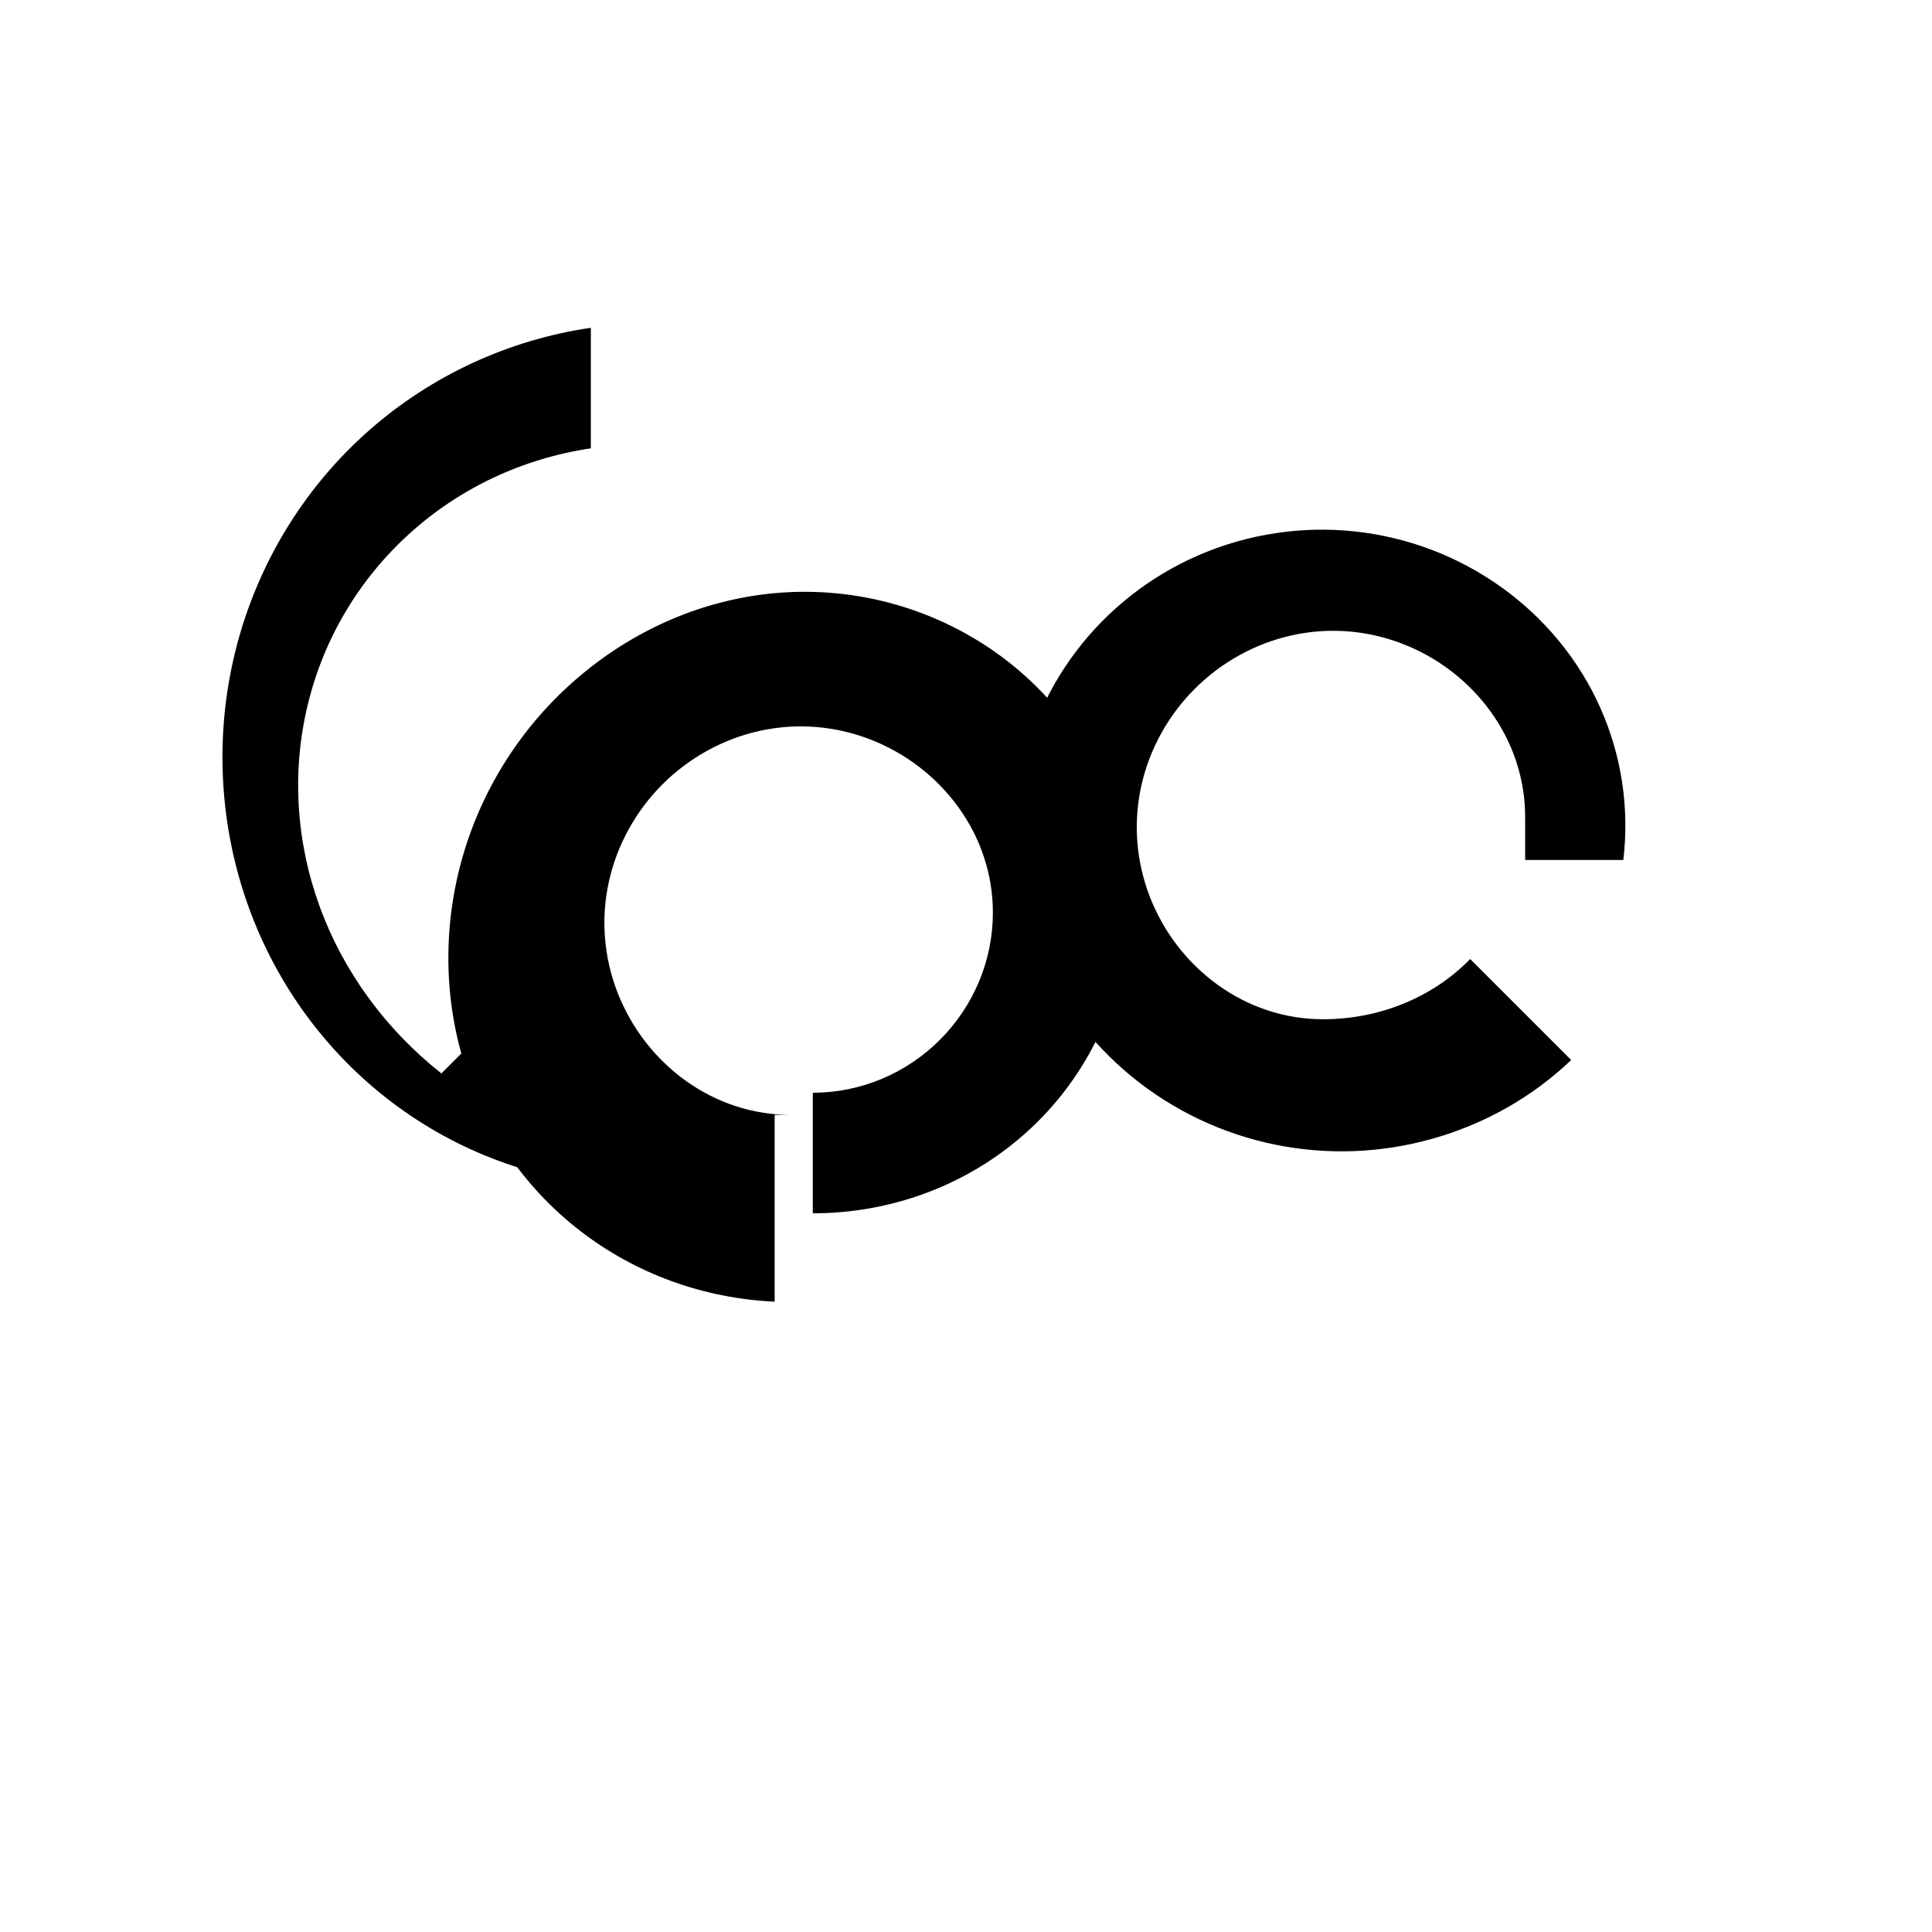 <svg width="48" height="48" viewBox="0 0 48 48" fill="none" xmlns="http://www.w3.org/2000/svg">
<rect x="0" y="0" width="48" height="48" fill="#808080" stroke="none"/>
<g clip-path="url(#clip0_405_4)">
<path d="M48 0H0V48H48V0Z" fill="white"/>
<path d="M37.892 20.301C37.892 19.349 37.587 18.445 37.037 17.683C36.487 16.921 35.723 16.335 34.846 15.996C33.971 15.657 33.023 15.581 32.106 15.782C31.189 15.983 30.344 16.453 29.684 17.113C29.024 17.773 28.554 18.618 28.353 19.535C28.152 20.452 28.228 21.402 28.567 22.278C28.906 23.154 29.492 23.918 30.254 24.468C31.016 25.018 31.92 25.323 32.872 25.323C33.567 25.323 34.252 25.189 34.881 24.93C35.511 24.672 36.07 24.296 36.526 23.827L39.035 26.336C38.082 27.247 36.904 27.916 35.618 28.283C34.331 28.651 32.982 28.704 31.675 28.437C30.368 28.17 29.148 27.59 28.116 26.746C27.084 25.899 26.276 24.819 25.777 23.598C25.277 22.376 25.102 21.056 25.27 19.758C25.438 18.461 25.944 17.228 26.735 16.183C27.526 15.138 28.577 14.313 29.793 13.788C31.008 13.264 32.349 13.062 33.667 13.204C34.985 13.346 36.242 13.828 37.312 14.597C38.382 15.365 39.227 16.393 39.758 17.582C40.288 18.77 40.485 20.076 40.331 21.366L37.892 21.366V20.301Z" fill="black"/>
<path d="M19.646 27.699C18.694 27.699 17.789 27.393 17.027 26.844C16.266 26.294 15.68 25.529 15.34 24.653C15.001 23.777 14.925 22.827 15.126 21.91C15.328 20.993 15.797 20.148 16.457 19.488C17.118 18.828 17.962 18.358 18.88 18.157C19.797 17.956 20.746 18.032 21.622 18.371C22.498 18.71 23.263 19.297 23.813 20.058C24.363 20.82 24.668 21.724 24.668 22.677C24.667 23.857 24.195 24.99 23.352 25.834C22.508 26.677 21.375 27.149 20.194 27.149L20.194 30.144C21.937 30.146 23.631 29.584 24.997 28.549C26.363 27.515 27.33 26.07 27.766 24.444C28.201 22.819 28.086 21.104 27.436 19.553C26.787 18.002 25.637 16.703 24.156 15.834C22.675 14.966 20.953 14.578 19.227 14.739C17.502 14.9 15.849 15.601 14.476 16.737C13.102 17.873 12.082 19.387 11.551 21.095C11.02 22.802 11.001 24.632 11.505 26.326C12.01 28.02 13.016 29.497 14.399 30.569C15.781 31.641 17.473 32.26 19.246 32.339V27.699Z" fill="black"/>
<path d="M13.476 24.16L10.966 26.669C9.576 25.568 8.529 24.135 7.941 22.518C7.352 20.901 7.248 19.167 7.642 17.525C8.035 15.883 8.909 14.409 10.156 13.274C11.403 12.138 12.969 11.393 14.679 11.139L14.679 8.144C12.639 8.442 10.726 9.325 9.176 10.687C7.627 12.049 6.506 13.835 5.94 15.829C5.375 17.823 5.39 19.954 5.982 21.943C6.575 23.932 7.721 25.698 9.289 27.027C10.857 28.357 12.782 29.191 14.822 29.419L14.822 26.669L13.476 25.295V24.16Z" fill="black"/>
</g>
<defs>
<clipPath id="clip0_405_4">
<rect width="48" height="48" fill="white"/>
</clipPath>
</defs>
</svg>
